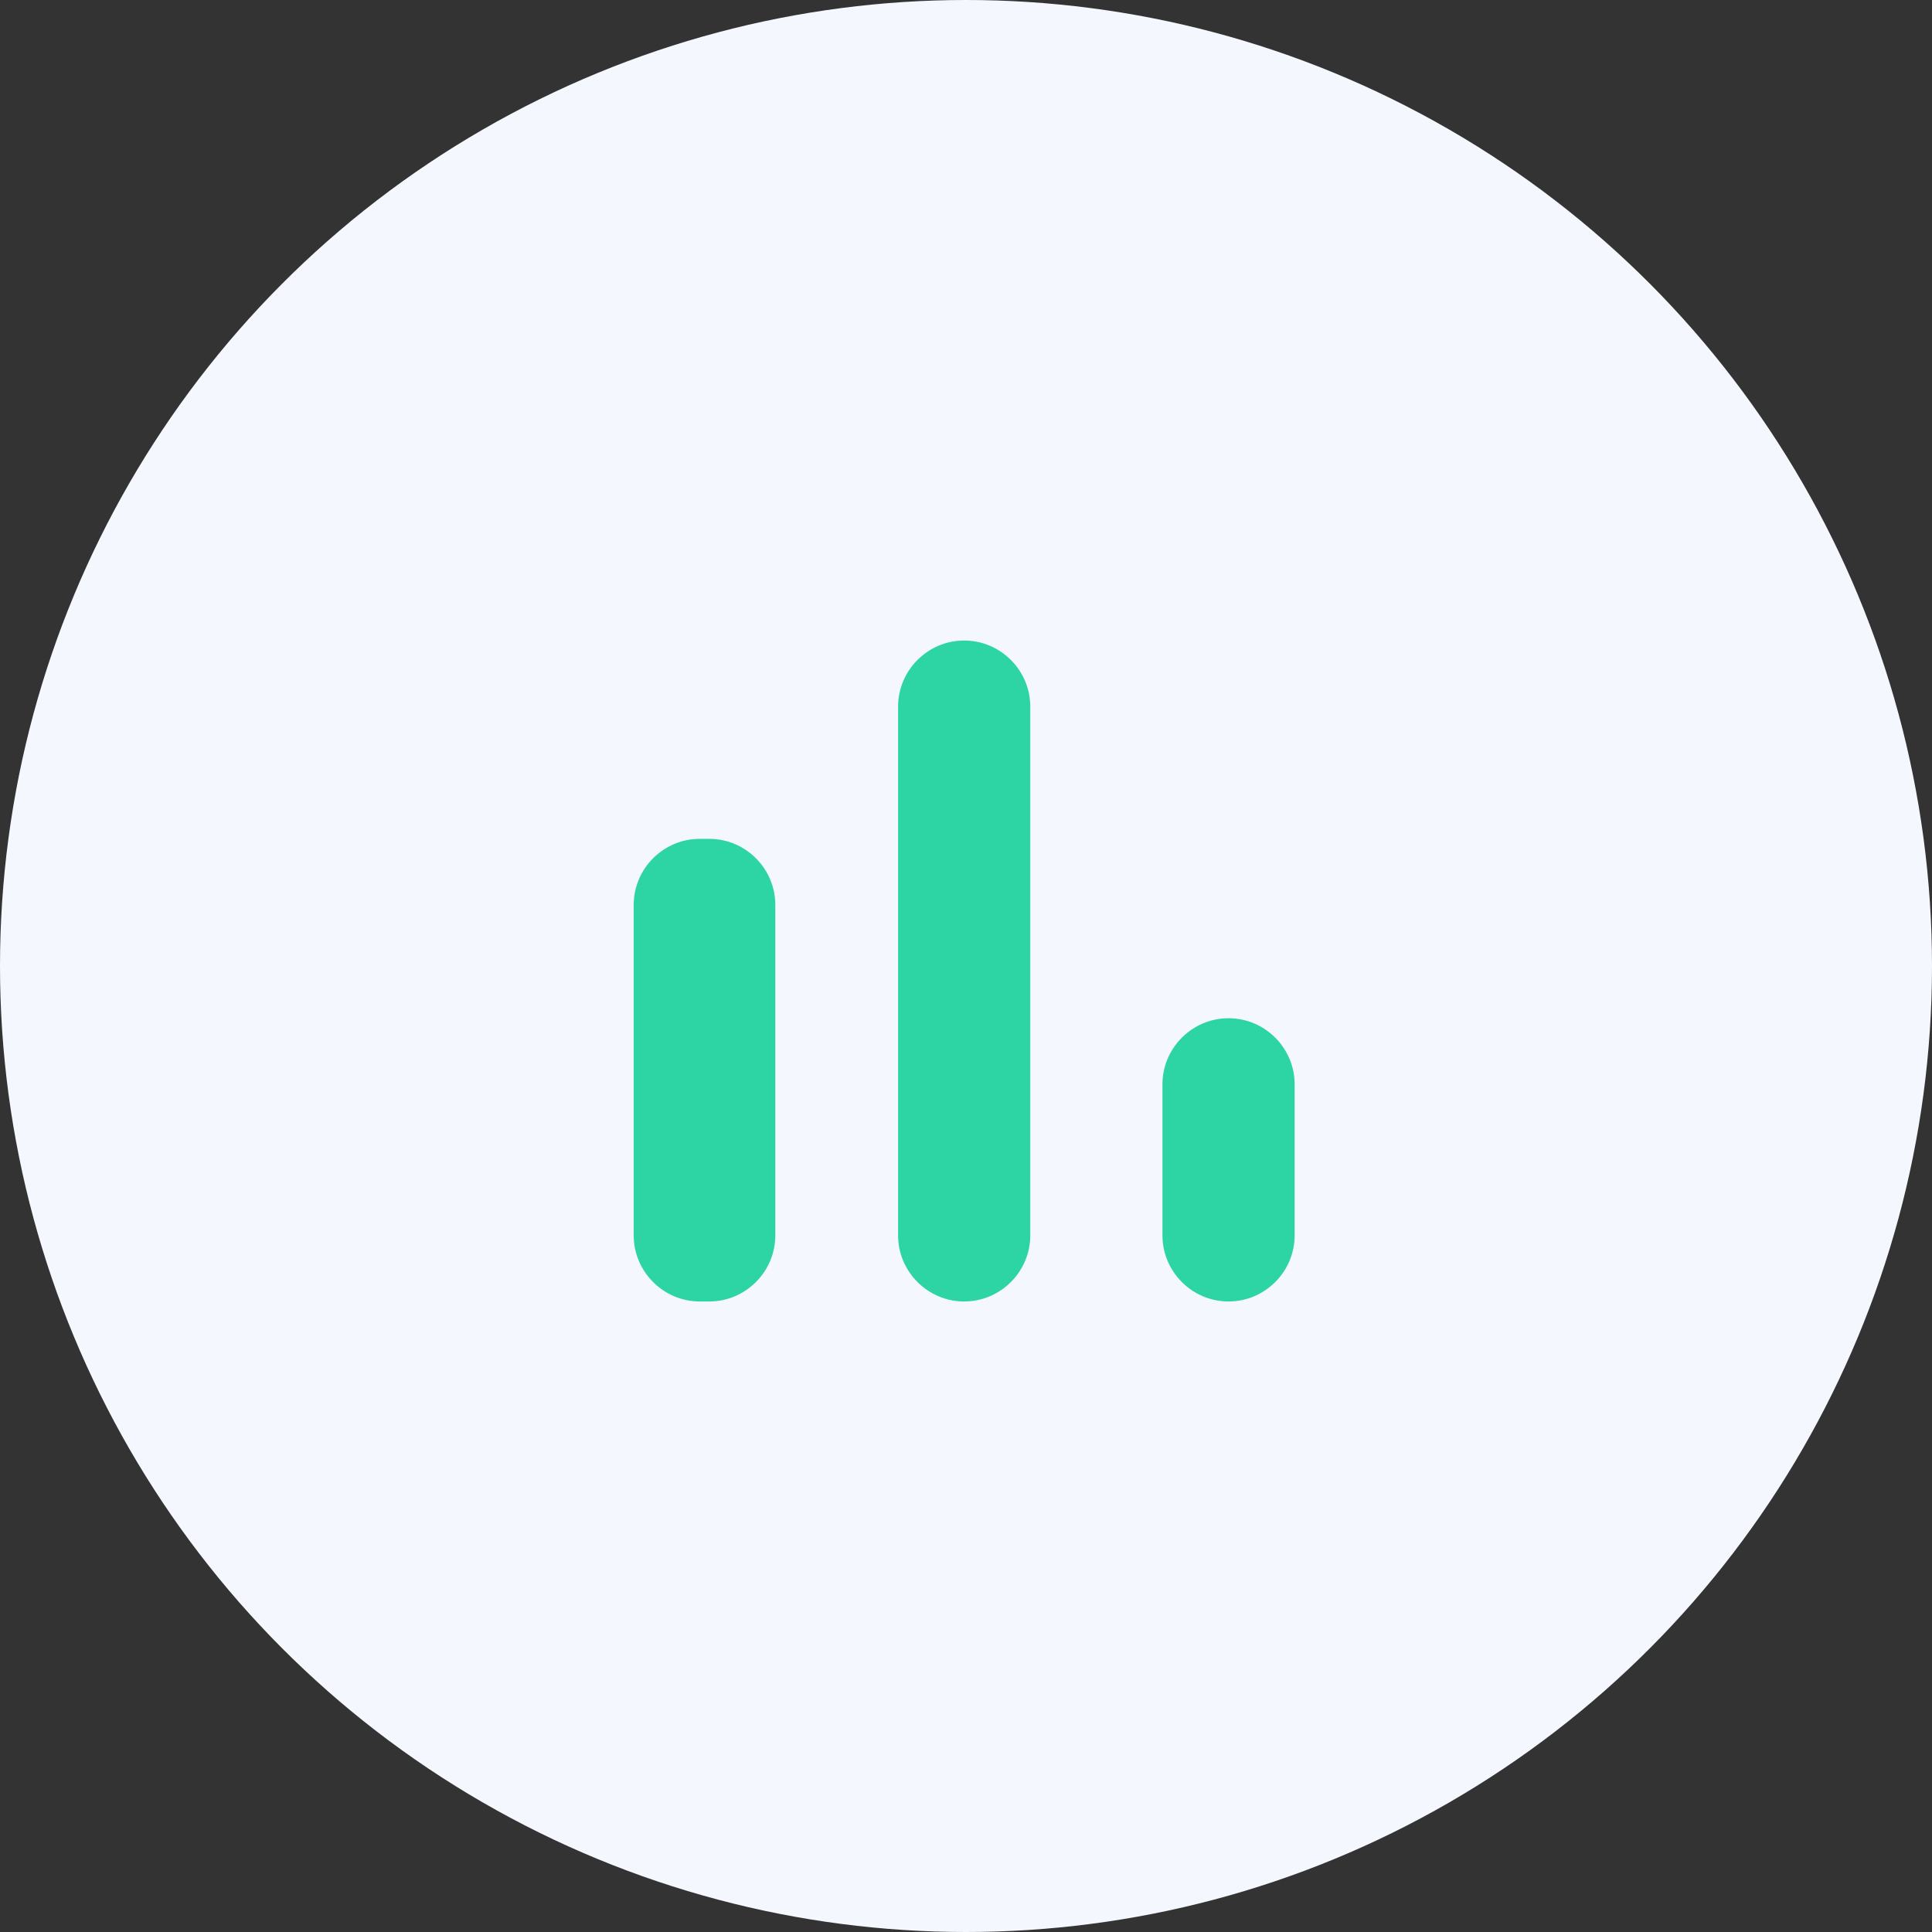 <svg width="56" height="56" viewBox="0 0 56 56" fill="none" xmlns="http://www.w3.org/2000/svg">
<rect x="0" y="0" width="56" height="56" fill="#333333" stroke="none"/>
<circle cx="28" cy="28" r="28" fill="#F4F7FE"/>
<g clip-path="url(#clip0_4540_2453)">
<path d="M20.284 24.314H20.558C21.611 24.314 22.473 25.176 22.473 26.229V35.808C22.473 36.862 21.611 37.724 20.558 37.724H20.284C19.23 37.724 18.368 36.862 18.368 35.808V26.229C18.368 25.176 19.23 24.314 20.284 24.314ZM27.947 18.566C29.001 18.566 29.863 19.428 29.863 20.482V35.808C29.863 36.862 29.001 37.724 27.947 37.724C26.893 37.724 26.031 36.862 26.031 35.808V20.482C26.031 19.428 26.893 18.566 27.947 18.566ZM35.61 29.514C36.664 29.514 37.526 30.376 37.526 31.429V35.808C37.526 36.862 36.664 37.724 35.61 37.724C34.556 37.724 33.694 36.862 33.694 35.808V31.429C33.694 30.376 34.556 29.514 35.61 29.514Z" fill="#2ED5A4"/>
</g>
<defs>
<clipPath id="clip0_4540_2453">
<rect width="32.842" height="32.842" fill="white" transform="translate(11.526 11.724)"/>
</clipPath>
</defs>
</svg>
